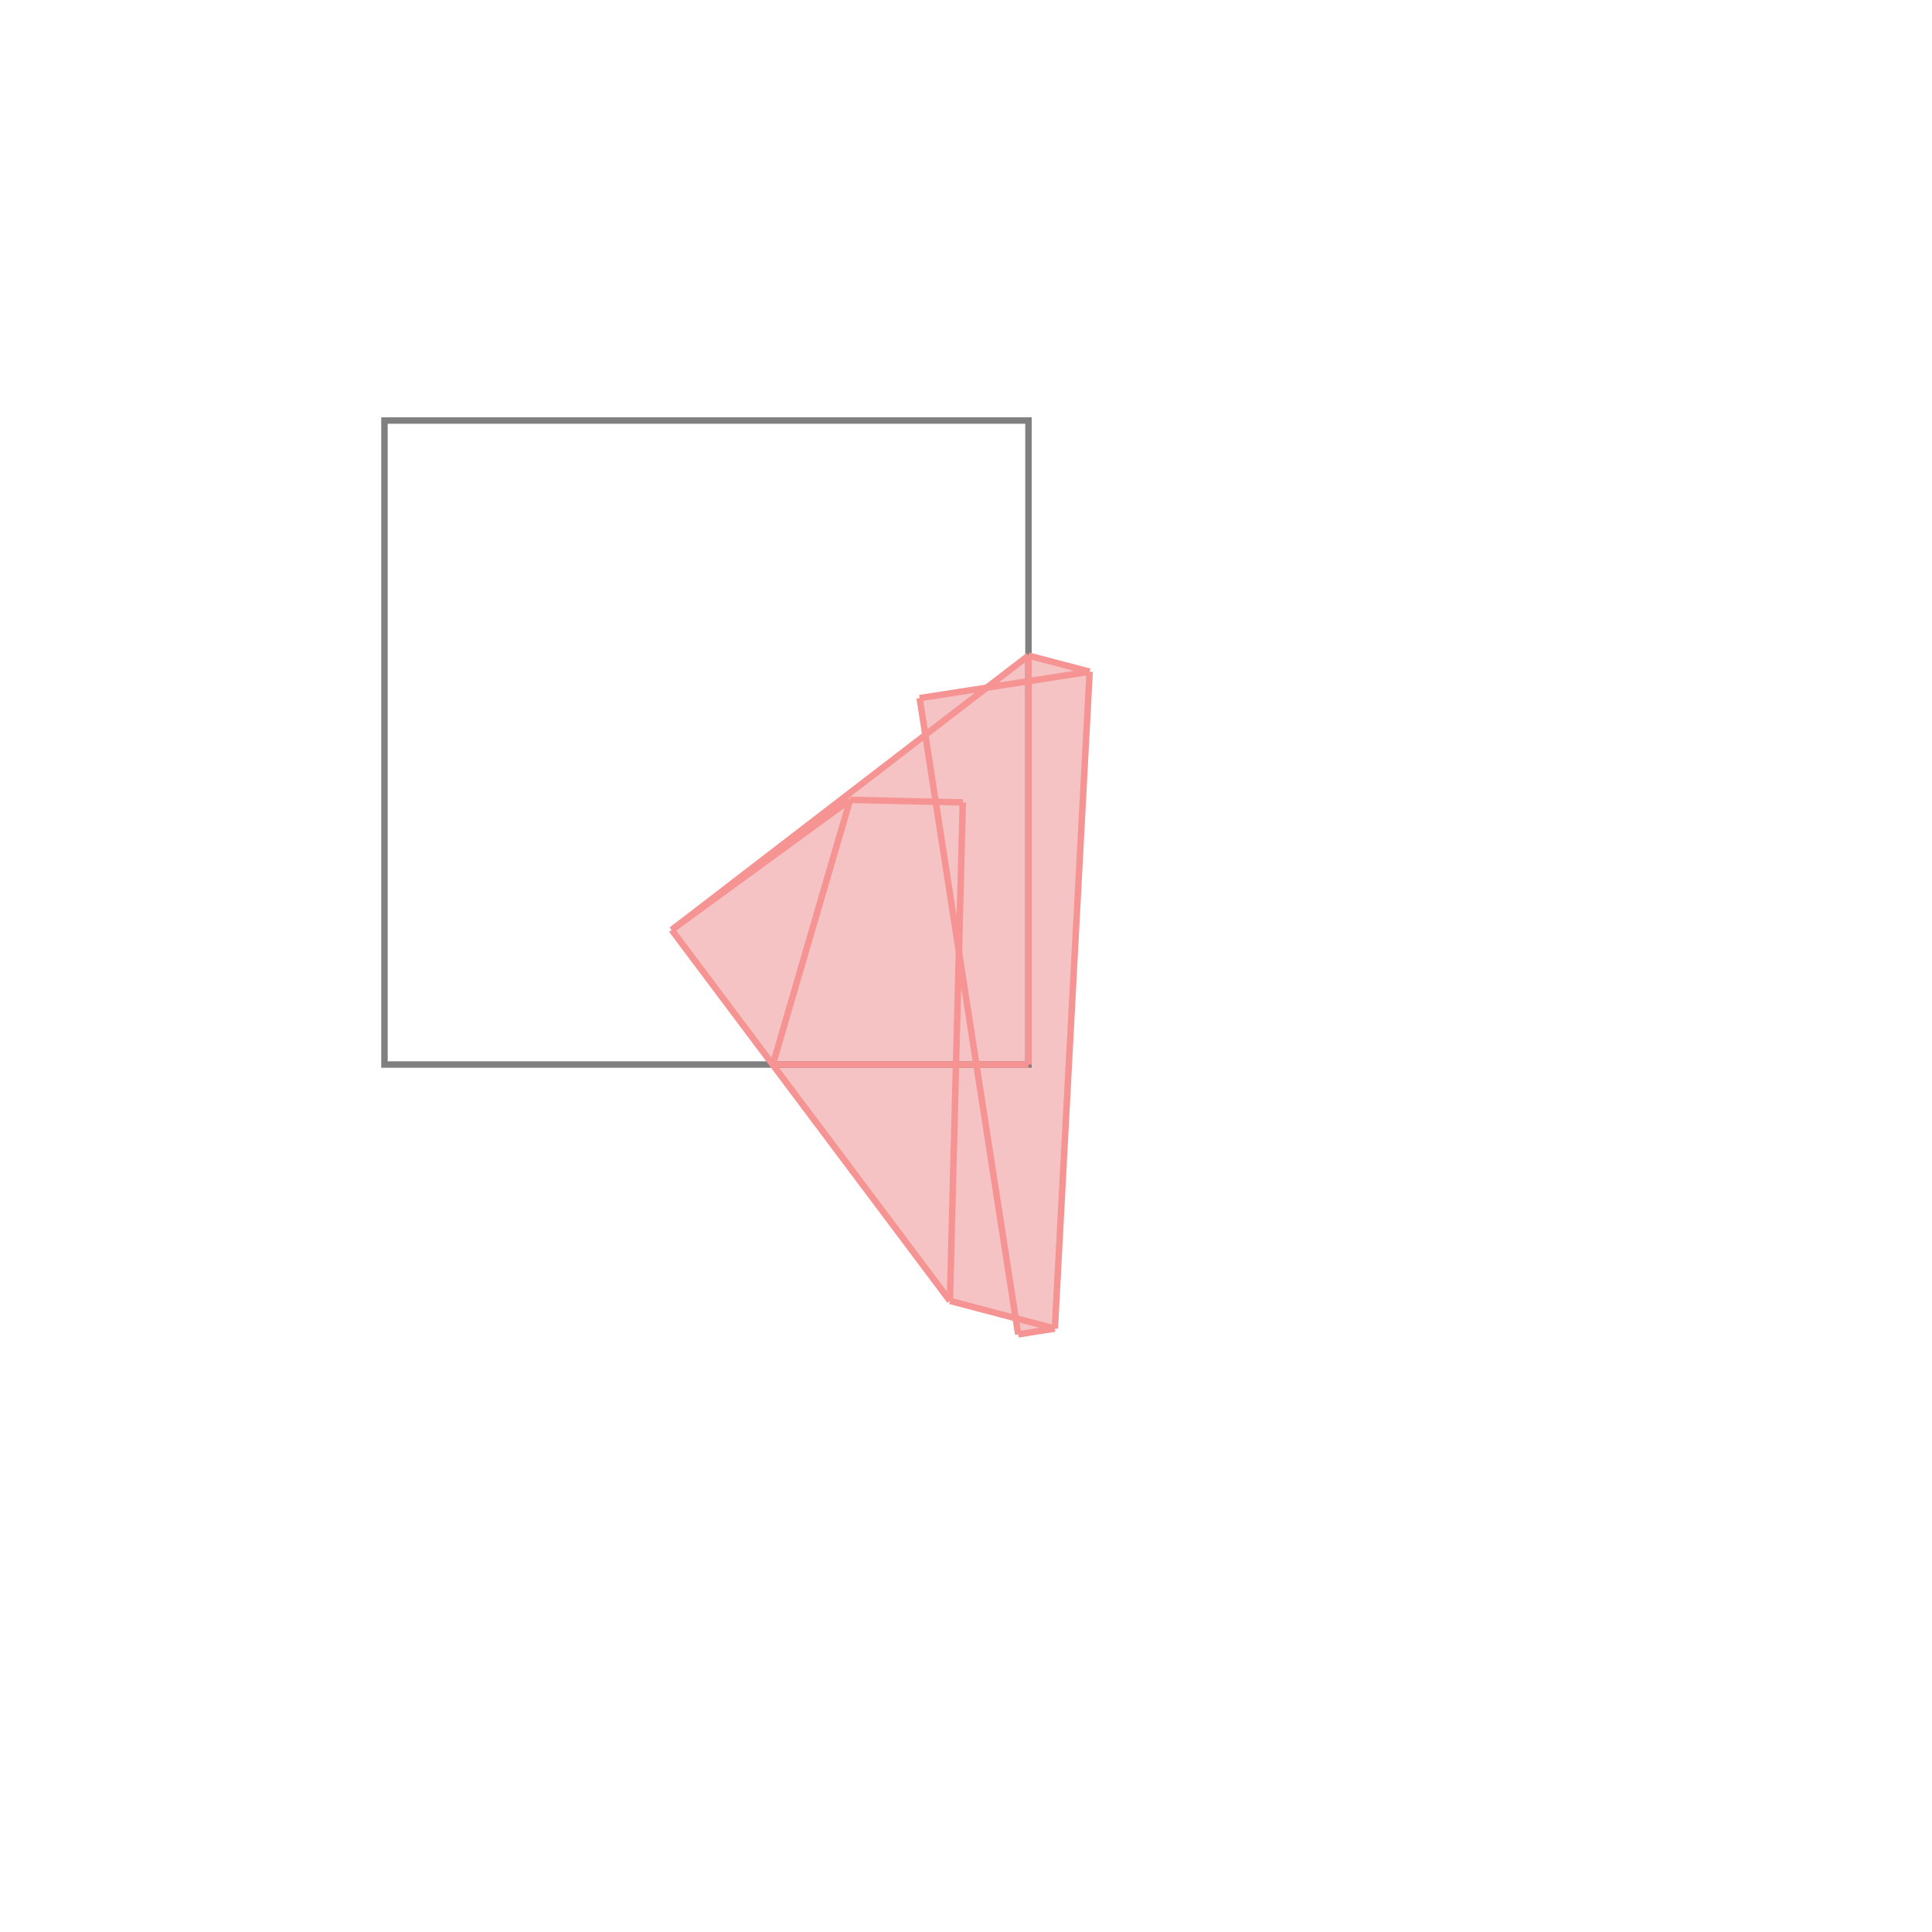 <svg xmlns="http://www.w3.org/2000/svg" viewBox="-1.5 -1.5 3 3">
<path d="M0.097 -0.482 L0.192 -0.457 L0.138 0.563 L0.081 0.572 L0.077 0.547 L-0.025 0.52 L-0.457 -0.056 L-0.063 -0.359 L-0.072 -0.416 L0.032 -0.432 z " fill="rgb(245,195,195)" />
<path d="M-0.903 -0.847 L0.097 -0.847 L0.097 0.153 L-0.903 0.153  z" fill="none" stroke="rgb(128,128,128)" stroke-width="0.01" />
<line x1="-0.072" y1="-0.416" x2="0.081" y2="0.572" style="stroke:rgb(246,147,147);stroke-width:0.01" />
<line x1="0.097" y1="-0.482" x2="0.097" y2="0.153" style="stroke:rgb(246,147,147);stroke-width:0.01" />
<line x1="-0.005" y1="-0.254" x2="-0.025" y2="0.52" style="stroke:rgb(246,147,147);stroke-width:0.01" />
<line x1="0.192" y1="-0.457" x2="0.138" y2="0.563" style="stroke:rgb(246,147,147);stroke-width:0.01" />
<line x1="-0.457" y1="-0.056" x2="-0.025" y2="0.52" style="stroke:rgb(246,147,147);stroke-width:0.01" />
<line x1="0.097" y1="-0.482" x2="0.192" y2="-0.457" style="stroke:rgb(246,147,147);stroke-width:0.01" />
<line x1="-0.18" y1="-0.258" x2="-0.3" y2="0.153" style="stroke:rgb(246,147,147);stroke-width:0.01" />
<line x1="0.192" y1="-0.457" x2="-0.072" y2="-0.416" style="stroke:rgb(246,147,147);stroke-width:0.01" />
<line x1="-0.18" y1="-0.258" x2="-0.005" y2="-0.254" style="stroke:rgb(246,147,147);stroke-width:0.01" />
<line x1="0.097" y1="-0.482" x2="-0.457" y2="-0.056" style="stroke:rgb(246,147,147);stroke-width:0.01" />
<line x1="-0.18" y1="-0.258" x2="-0.457" y2="-0.056" style="stroke:rgb(246,147,147);stroke-width:0.01" />
<line x1="-0.3" y1="0.153" x2="0.097" y2="0.153" style="stroke:rgb(246,147,147);stroke-width:0.01" />
<line x1="-0.025" y1="0.52" x2="0.138" y2="0.563" style="stroke:rgb(246,147,147);stroke-width:0.01" />
<line x1="0.138" y1="0.563" x2="0.081" y2="0.572" style="stroke:rgb(246,147,147);stroke-width:0.01" />
</svg>

